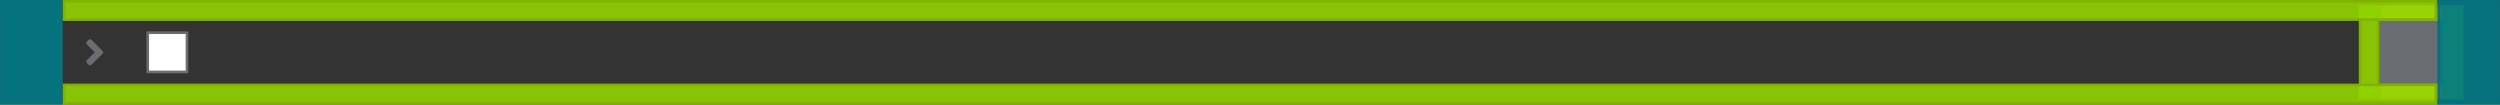 <svg xmlns="http://www.w3.org/2000/svg" width="956" height="40" viewBox="0 0 956 40">
  <rect x="0" y="0" width="956" height="40" fill="#333333" stroke="none"/>
  <g fill="none" fill-rule="evenodd">
    <g transform="translate(902 2)">
      <rect width="40" height="36" rx="3"/>
      <g transform="translate(8 6)">
        <path fill="#151515" d="M12.25,8.5 C13.494,8.5 14.5,7.494 14.5,6.25 C14.5,5.006 13.494,4 12.25,4 C11.006,4 10,5.006 10,6.25 C10,7.494 11.006,8.5 12.25,8.5 Z M12.25,14 C13.494,14 14.5,12.994 14.5,11.75 C14.5,10.506 13.494,9.5 12.25,9.5 C11.006,9.5 10,10.506 10,11.75 C10,12.994 11.006,14 12.25,14 Z M12.25,19.5 C13.494,19.5 14.5,18.494 14.5,17.25 C14.5,16.006 13.494,15 12.25,15 C11.006,15 10,16.006 10,17.25 C10,18.494 11.006,19.5 12.25,19.5 Z"/>
        <rect width="24" height="24" fill="#6A6E73"/>
      </g>
      <g fill-opacity=".9">
        <rect width="7" height="35" x=".5" y=".5" fill="#92D400" stroke="#7FB300"/>
        <rect width="7" height="35" x=".5" y=".5" fill="#92D400" stroke="#7FB300" transform="translate(32)"/>
        <rect width="23" height="5" x=".5" y=".5" fill="#F3D53C" stroke="#CBB534" transform="translate(8)"/>
        <rect width="23" height="5" x=".5" y=".5" fill="#F3D53C" stroke="#CBB534" transform="translate(8 30)"/>
      </g>
    </g>
    <rect width="15" height="15" x="8.5" y="4.5" fill="#FFF" stroke="#6A6E73" transform="translate(48 8)"/>
    <path fill="#6A6E73" d="M10.986,16.783 L15.236,12.533 C15.53,12.239 15.53,11.764 15.233,11.47 L10.983,7.22 C10.692,6.927 10.217,6.927 9.923,7.22 L9.22,7.933 C8.927,8.223 8.927,8.698 9.22,8.992 L12.233,12.005 L9.22,15.017 C8.927,15.308 8.927,15.783 9.22,16.077 L9.927,16.783 C10.217,17.077 10.692,17.077 10.986,16.783 Z" transform="translate(24 8)"/>
    <g fill-opacity=".9">
      <rect width="23" height="39" x=".5" y=".5" fill="#007A87" stroke="#09707B"/>
      <rect width="23" height="39" x=".5" y=".5" fill="#007A87" stroke="#09707B" transform="translate(932)"/>
      <rect width="907" height="7" x=".5" y=".5" fill="#92D400" stroke="#7FB300" transform="translate(24)"/>
      <rect width="907" height="7" x=".5" y=".5" fill="#92D400" stroke="#7FB300" transform="translate(24 32)"/>
    </g>
  </g>
</svg>
